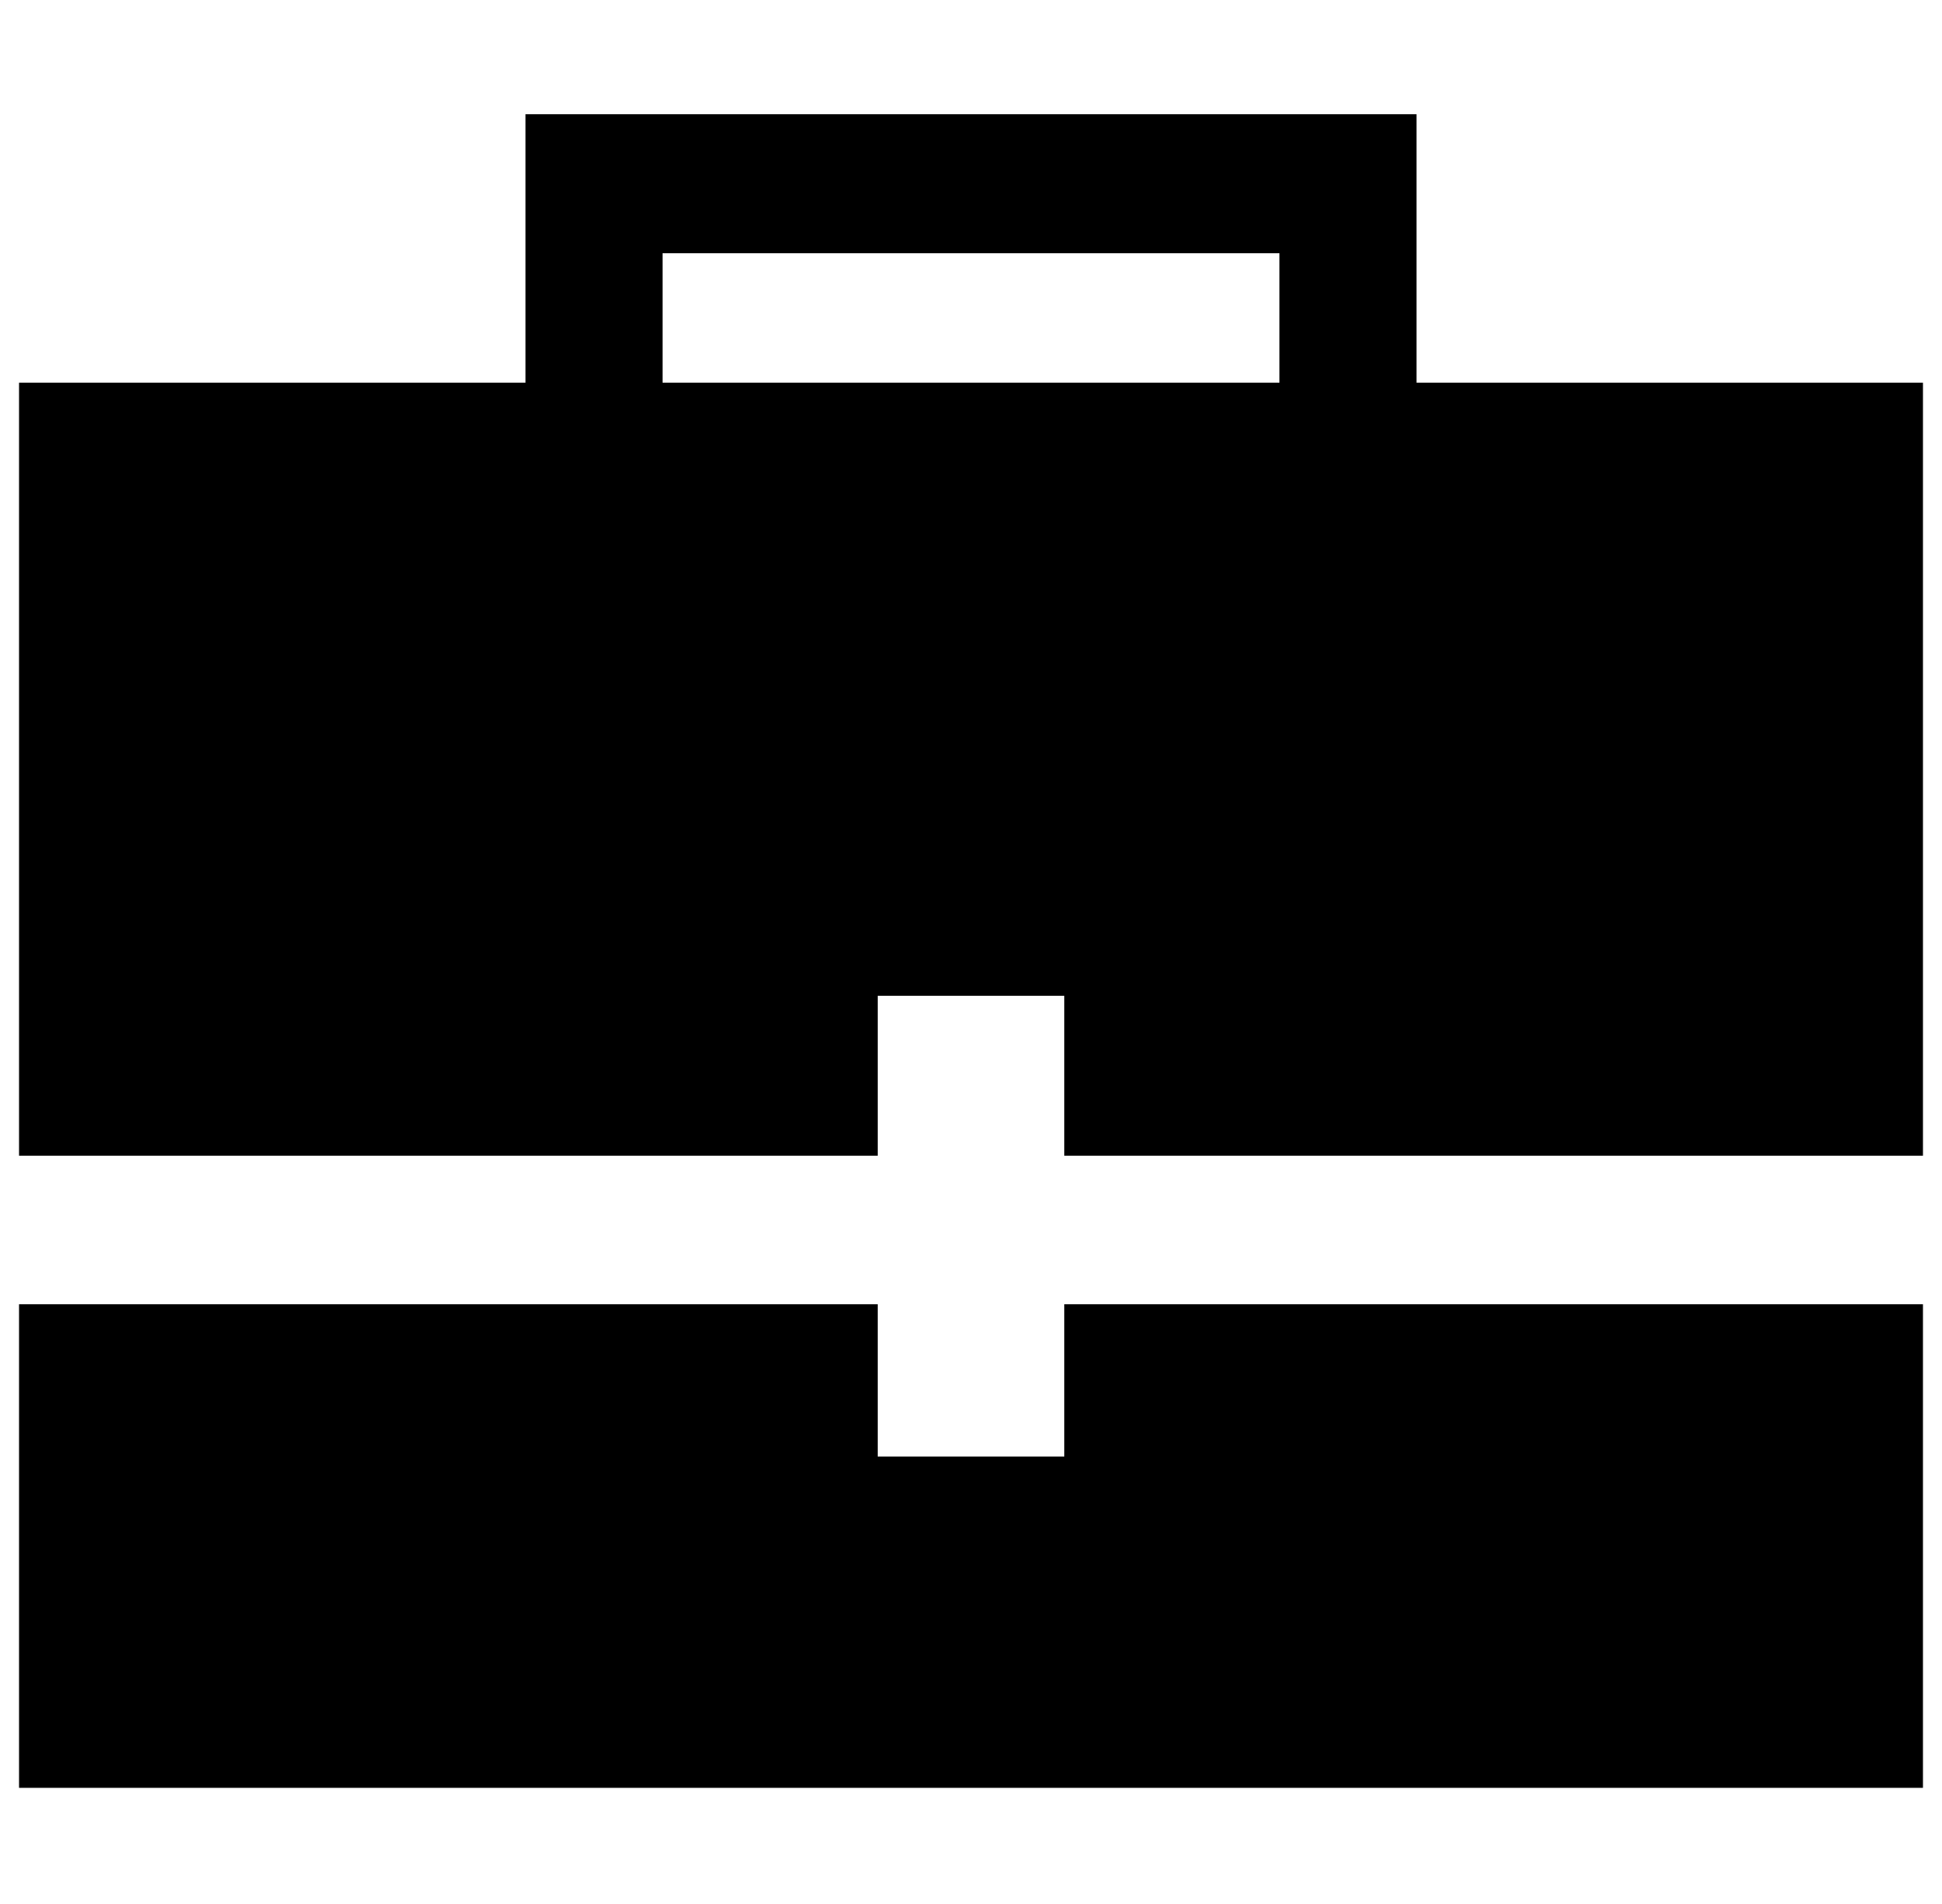 <?xml version="1.0" standalone="no"?>
<!DOCTYPE svg PUBLIC "-//W3C//DTD SVG 1.1//EN" "http://www.w3.org/Graphics/SVG/1.1/DTD/svg11.dtd" >
<svg xmlns="http://www.w3.org/2000/svg" xmlns:xlink="http://www.w3.org/1999/xlink" version="1.1" viewBox="-10 0 1020 1000">
   <path fill="currentColor"
d="M0 939v-254h451v80h98v-80h451v254h-1000zM0 607v-406h266v-141h468v141h266v406h-451v-84h-98v84h-451zM338 201h324v-68h-324v68z" />
</svg>
